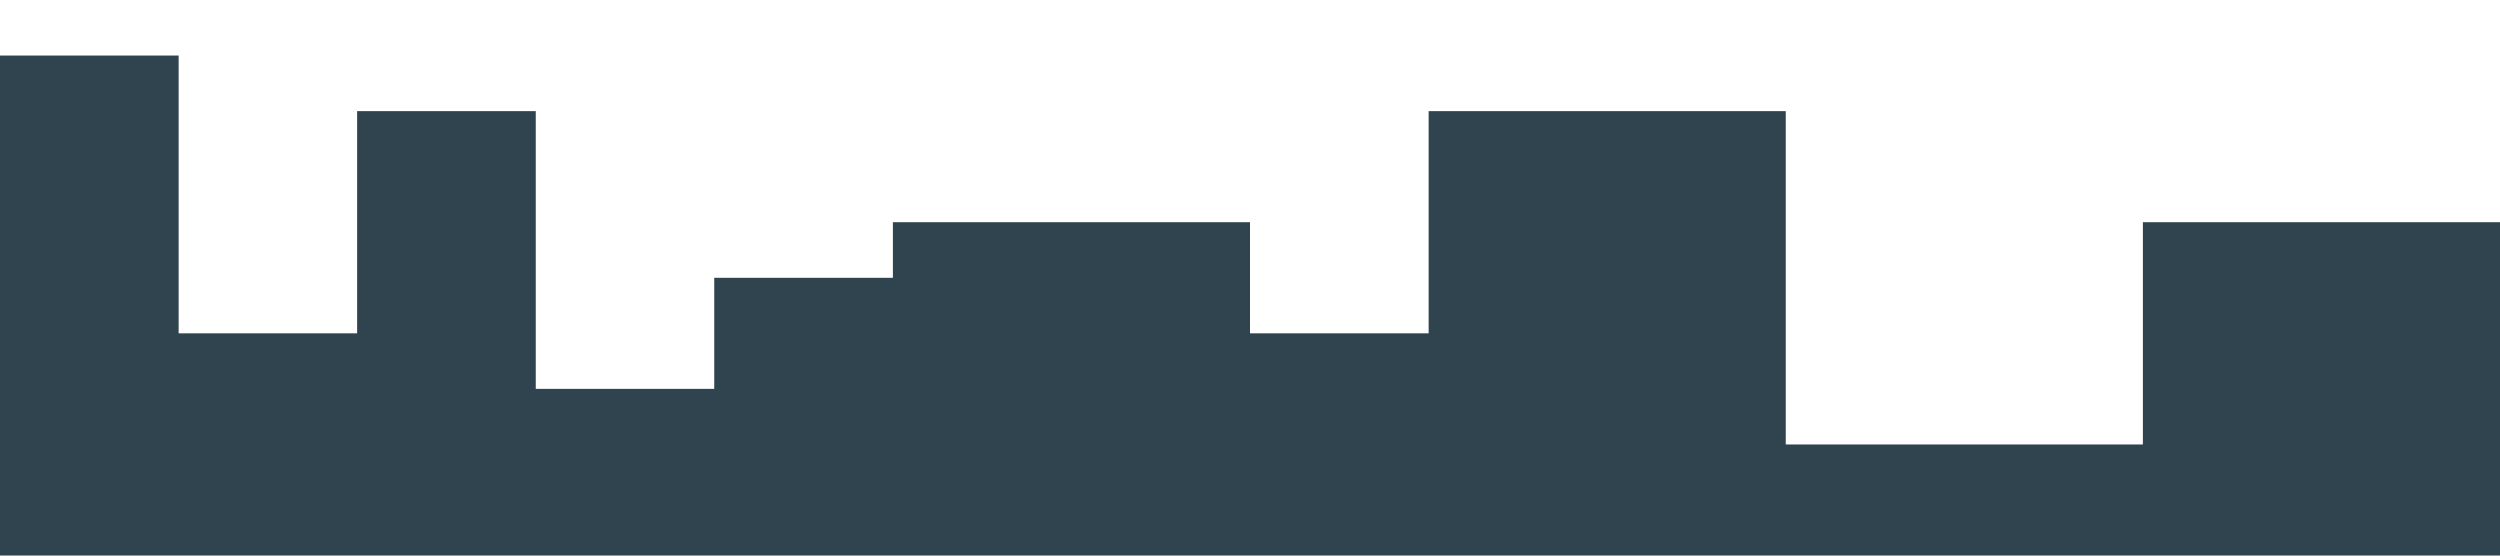 <?xml version="1.0" standalone="no"?><svg xmlns="http://www.w3.org/2000/svg" viewBox="0 0 1440 320"><path fill="#30444f" fill-opacity="1" d="M0,96L0,32L102.9,32L102.9,192L205.7,192L205.7,64L308.6,64L308.6,224L411.4,224L411.4,160L514.3,160L514.3,128L617.1,128L617.1,128L720,128L720,192L822.9,192L822.9,64L925.7,64L925.7,64L1028.6,64L1028.6,256L1131.4,256L1131.4,256L1234.3,256L1234.3,128L1337.1,128L1337.1,128L1440,128L1440,320L1337.1,320L1337.1,320L1234.3,320L1234.3,320L1131.4,320L1131.4,320L1028.6,320L1028.6,320L925.7,320L925.7,320L822.9,320L822.9,320L720,320L720,320L617.1,320L617.1,320L514.3,320L514.3,320L411.4,320L411.4,320L308.6,320L308.6,320L205.7,320L205.7,320L102.9,320L102.9,320L0,320L0,320Z"></path></svg>